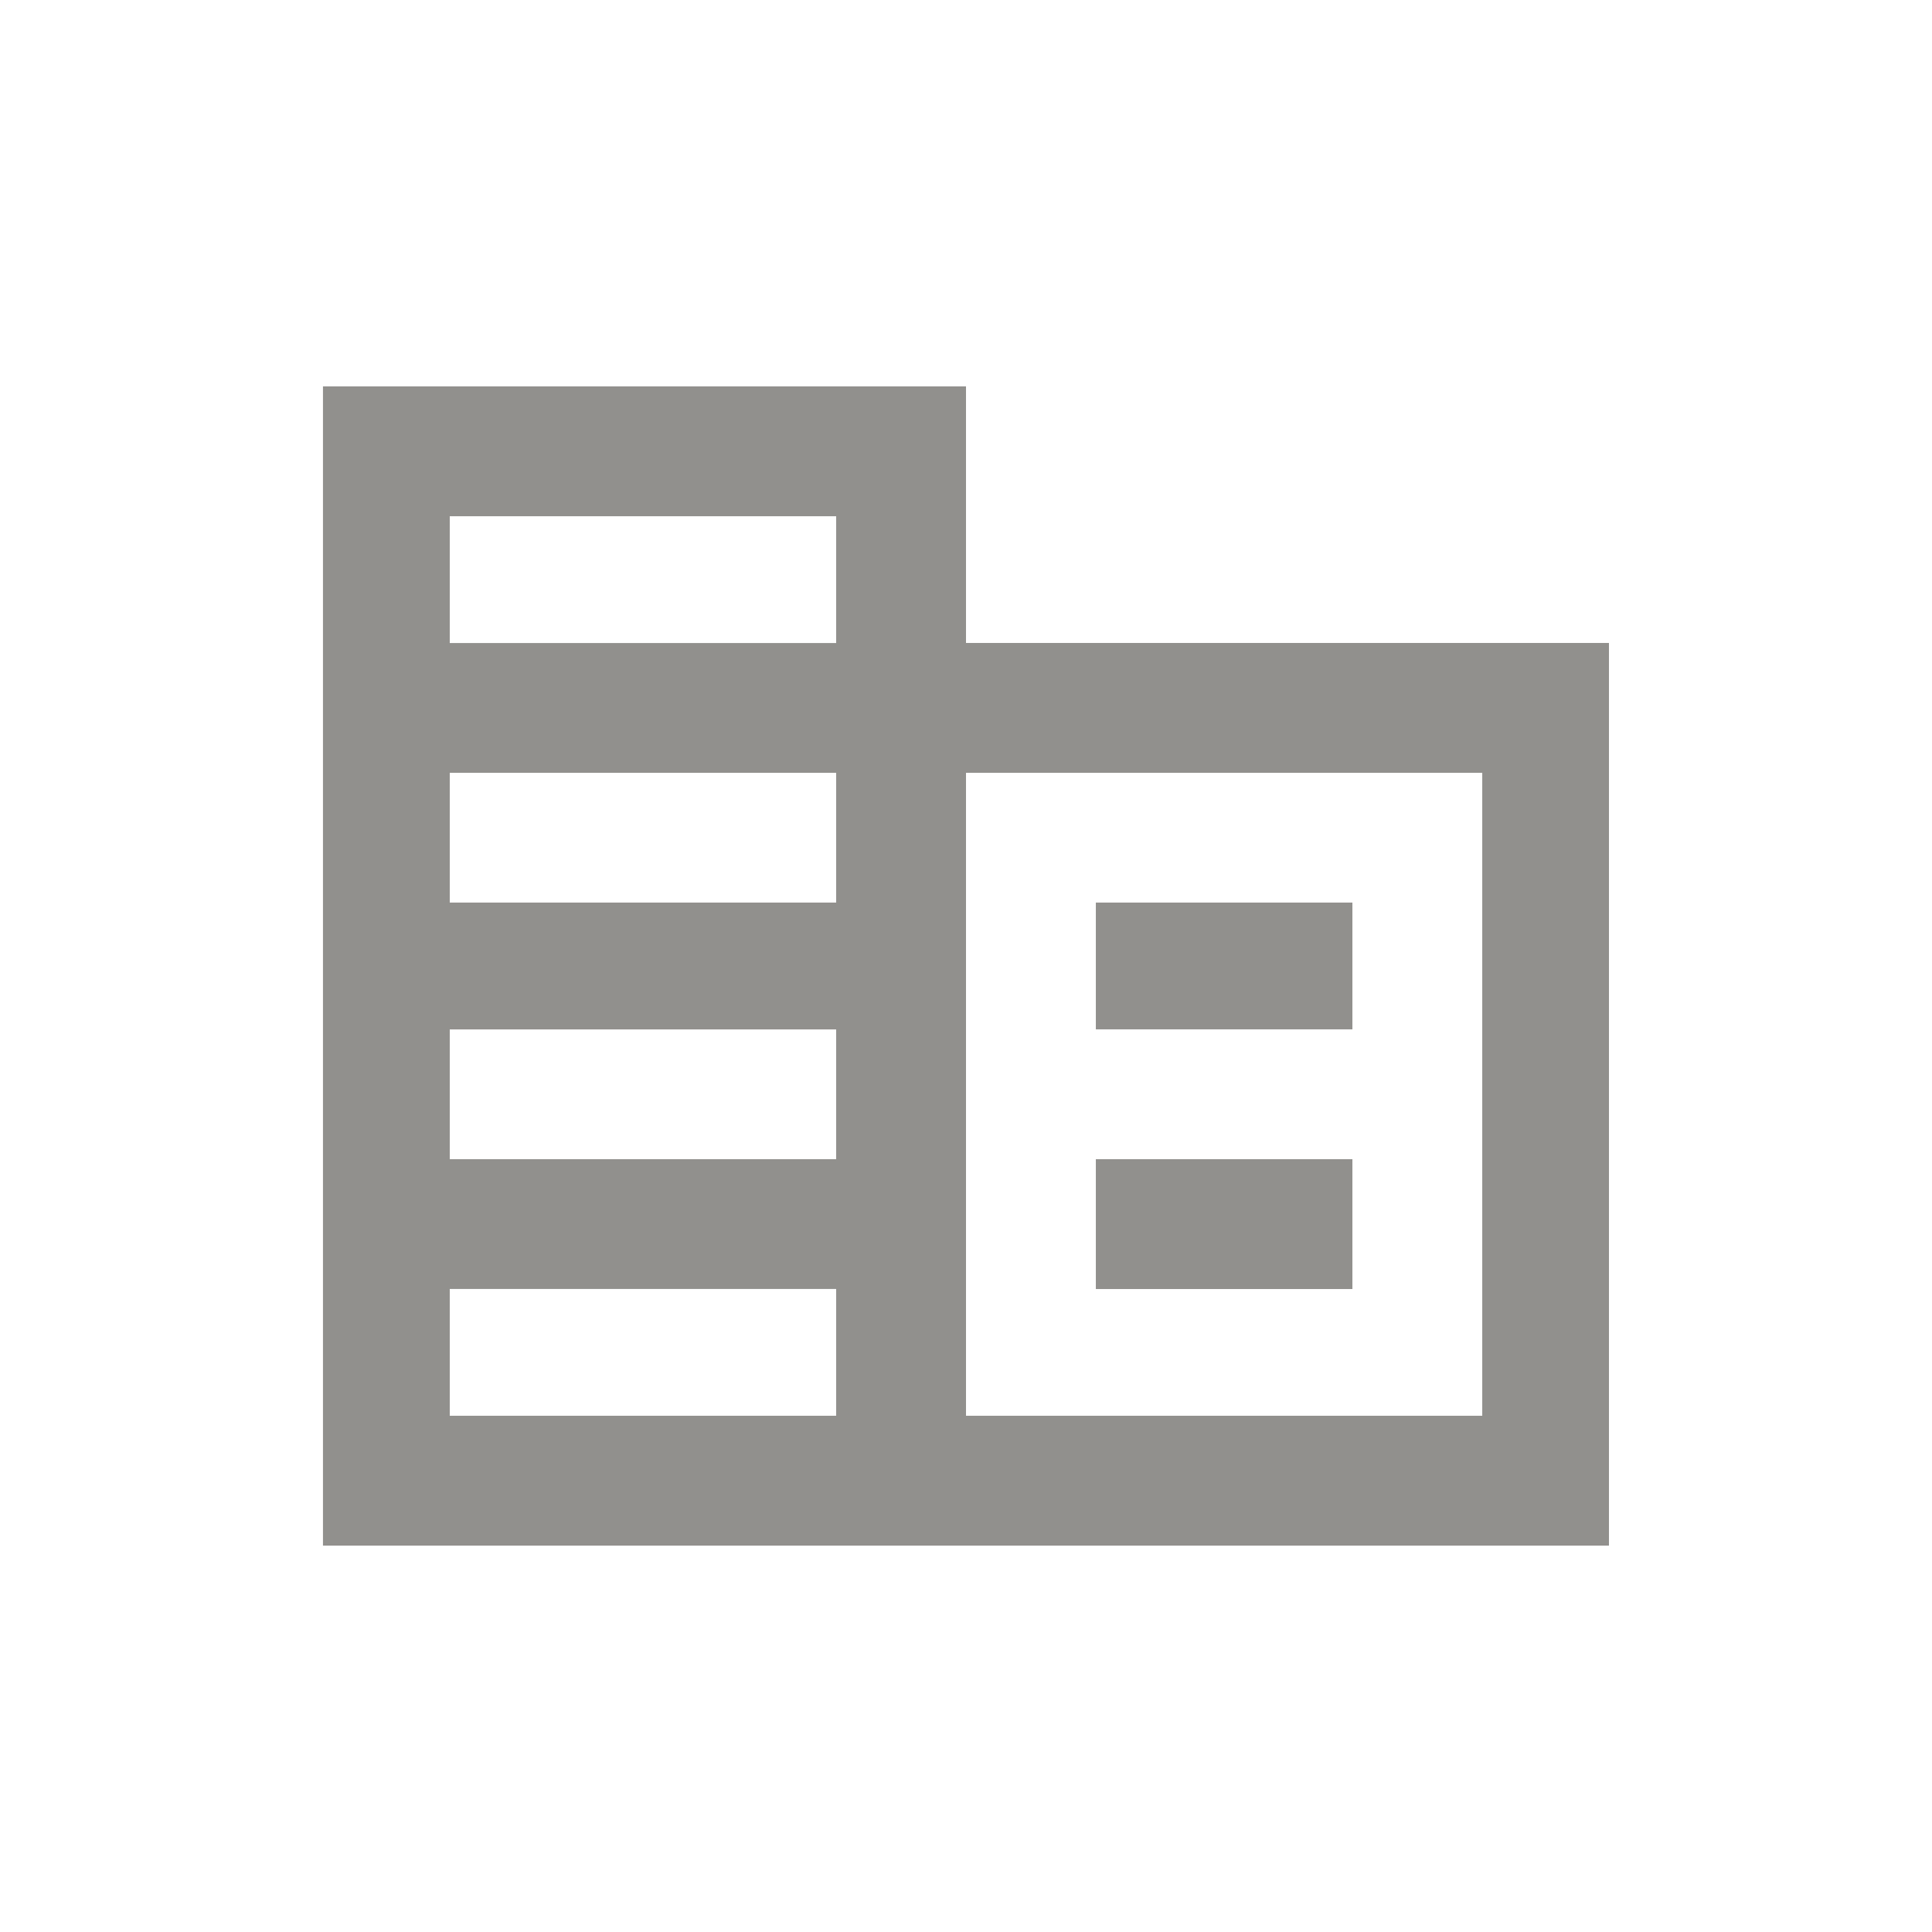 <!-- Generated by IcoMoon.io -->
<svg version="1.1" xmlns="http://www.w3.org/2000/svg" width="24" height="24" viewBox="0 0 24 24">
<title>corporate_fare</title>
<path fill="#91908d" d="M12 7.988v-3.188h-7.988v14.4h15.975v-11.213h-7.987zM10.387 17.587h-4.8v-1.575h4.8v1.575zM10.387 14.4h-4.8v-1.612h4.8v1.612zM10.387 11.212h-4.8v-1.612h4.8v1.612zM10.387 7.988h-4.8v-1.575h4.8v1.575zM18.413 17.587h-6.413v-7.987h6.413v7.987zM16.8 11.212h-3.187v1.575h3.187v-1.575zM16.8 14.4h-3.187v1.613h3.187v-1.613z"></path>
</svg>
